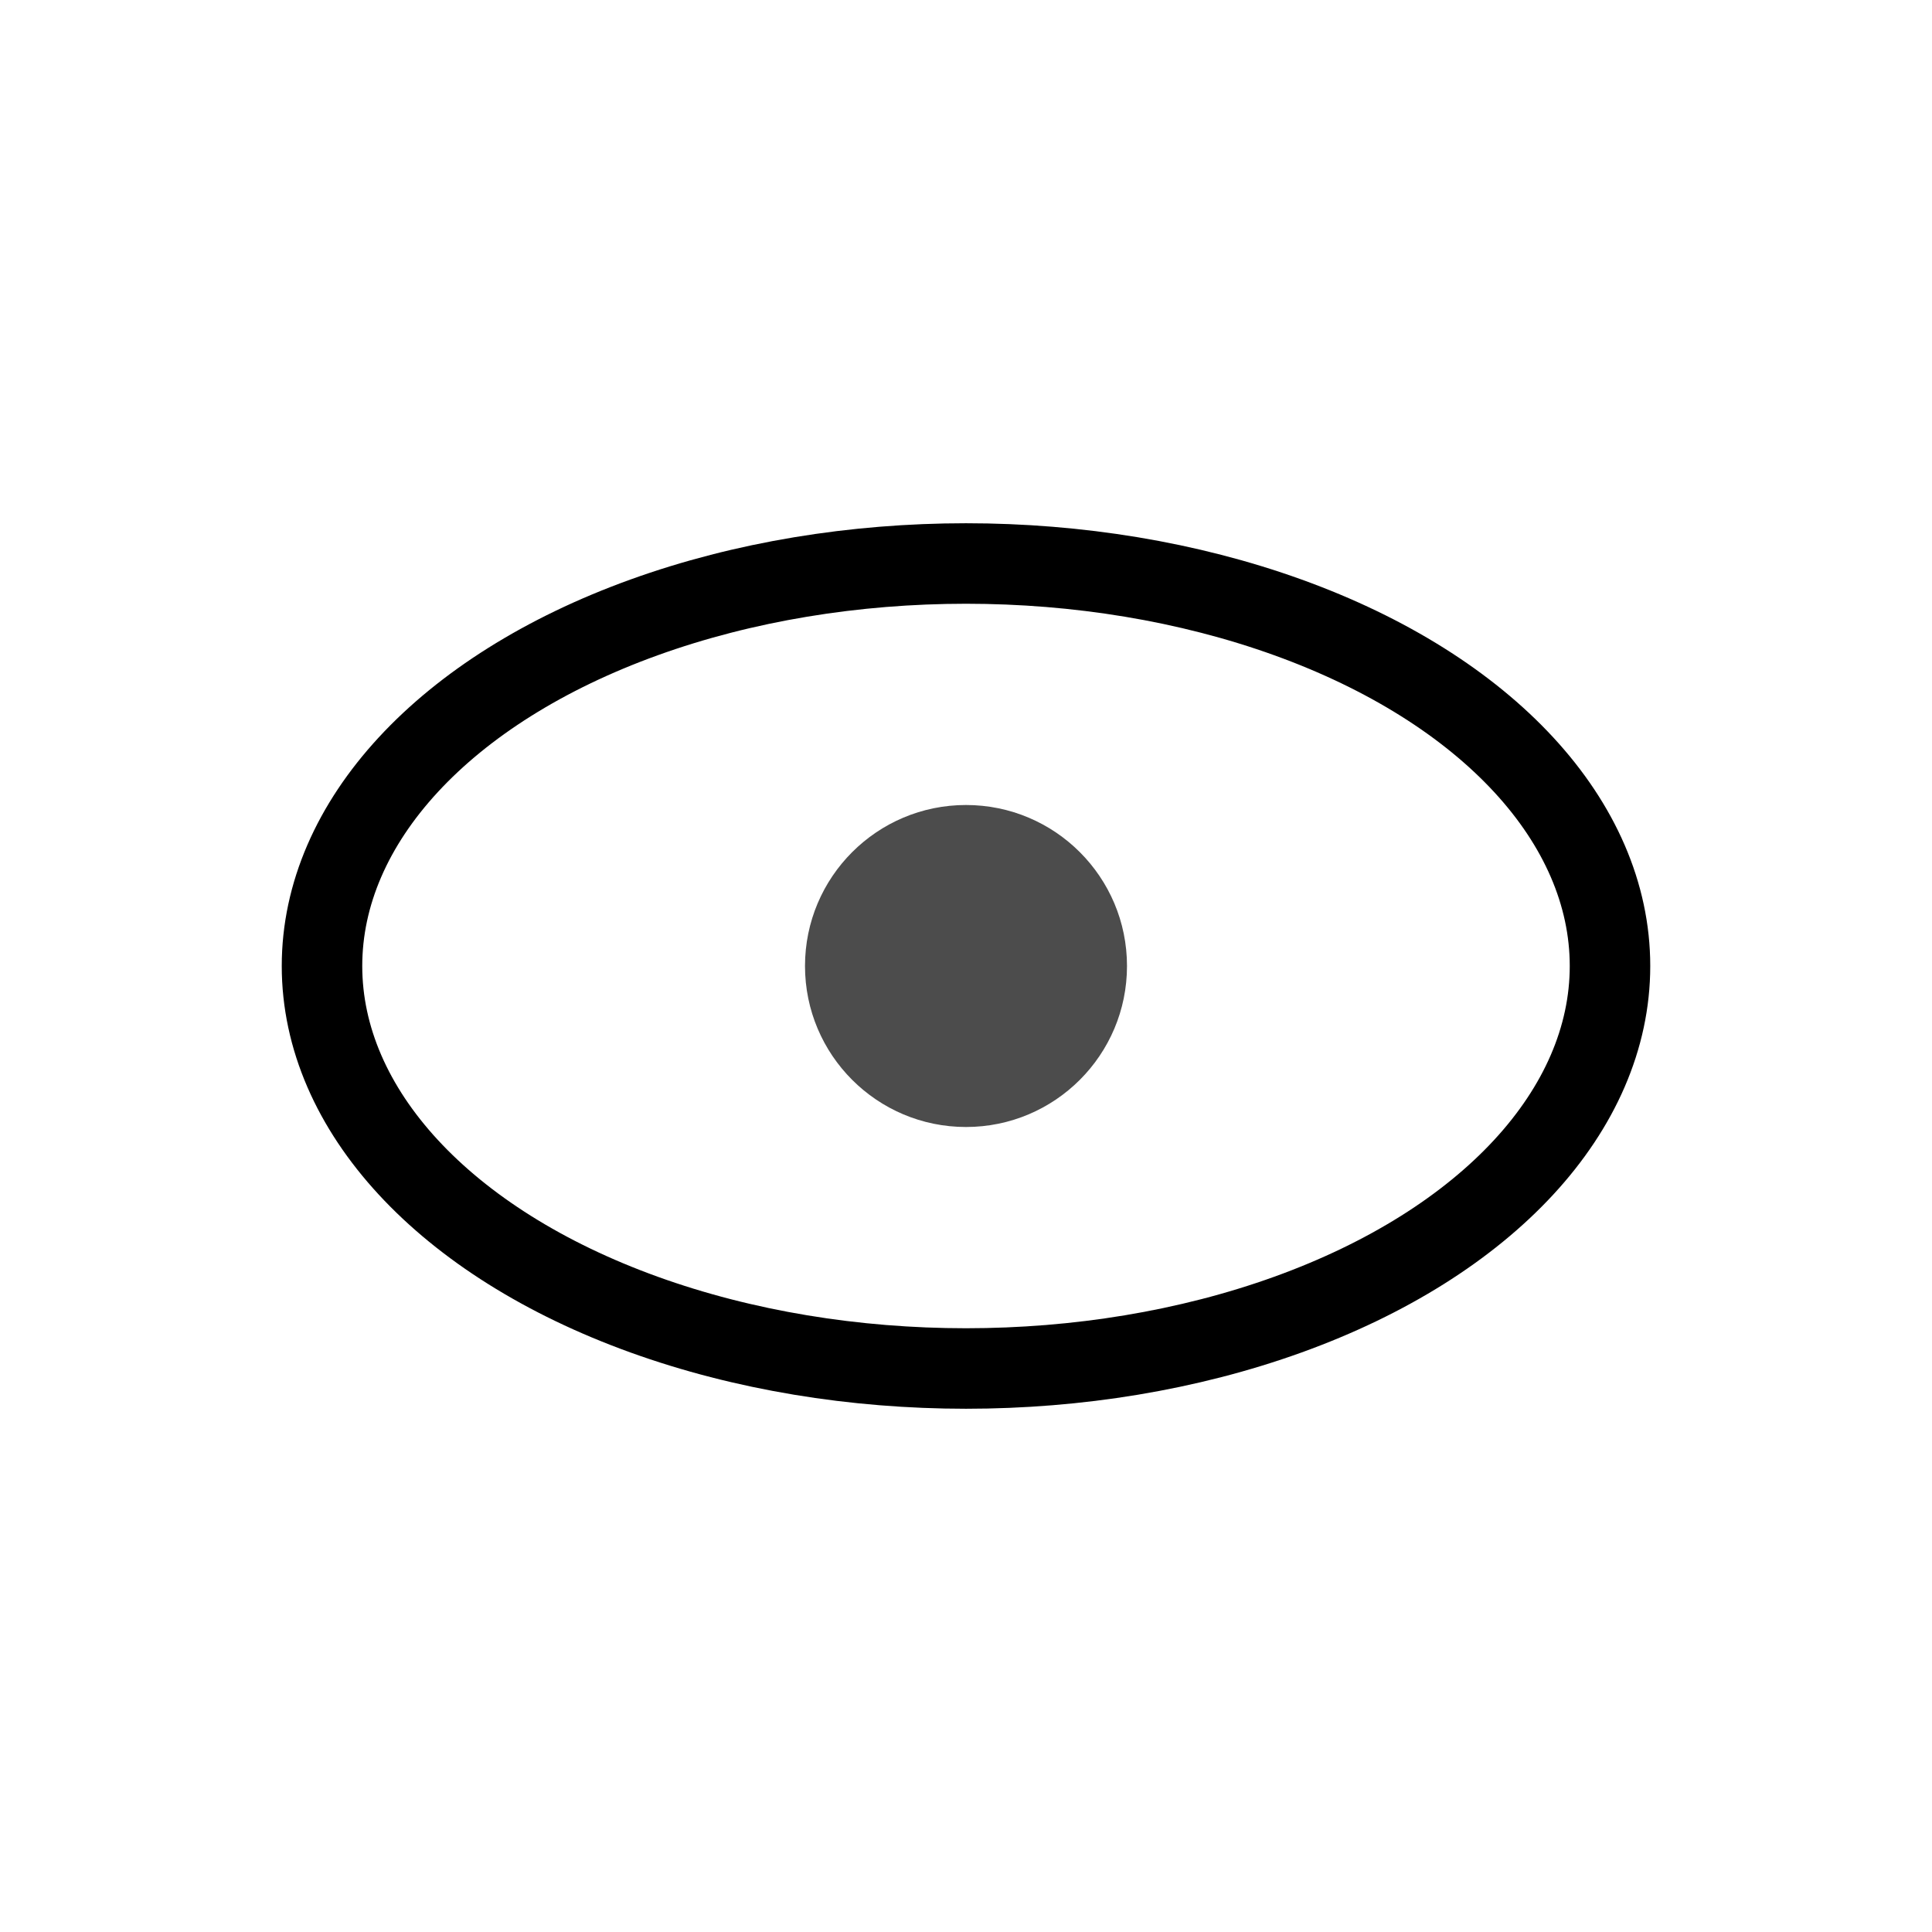<?xml version="1.0" encoding="UTF-8"?>
<svg width="24" height="24" viewBox="0 0 24 24" fill="none" xmlns="http://www.w3.org/2000/svg">
  <!-- Eye for Views -->
  <ellipse cx="12" cy="12" rx="8" ry="5" stroke="#000000" stroke-width="1" fill="none"/>
  <circle cx="12" cy="12" r="2" fill="#000000" fill-opacity="0.7"/>
</svg>

